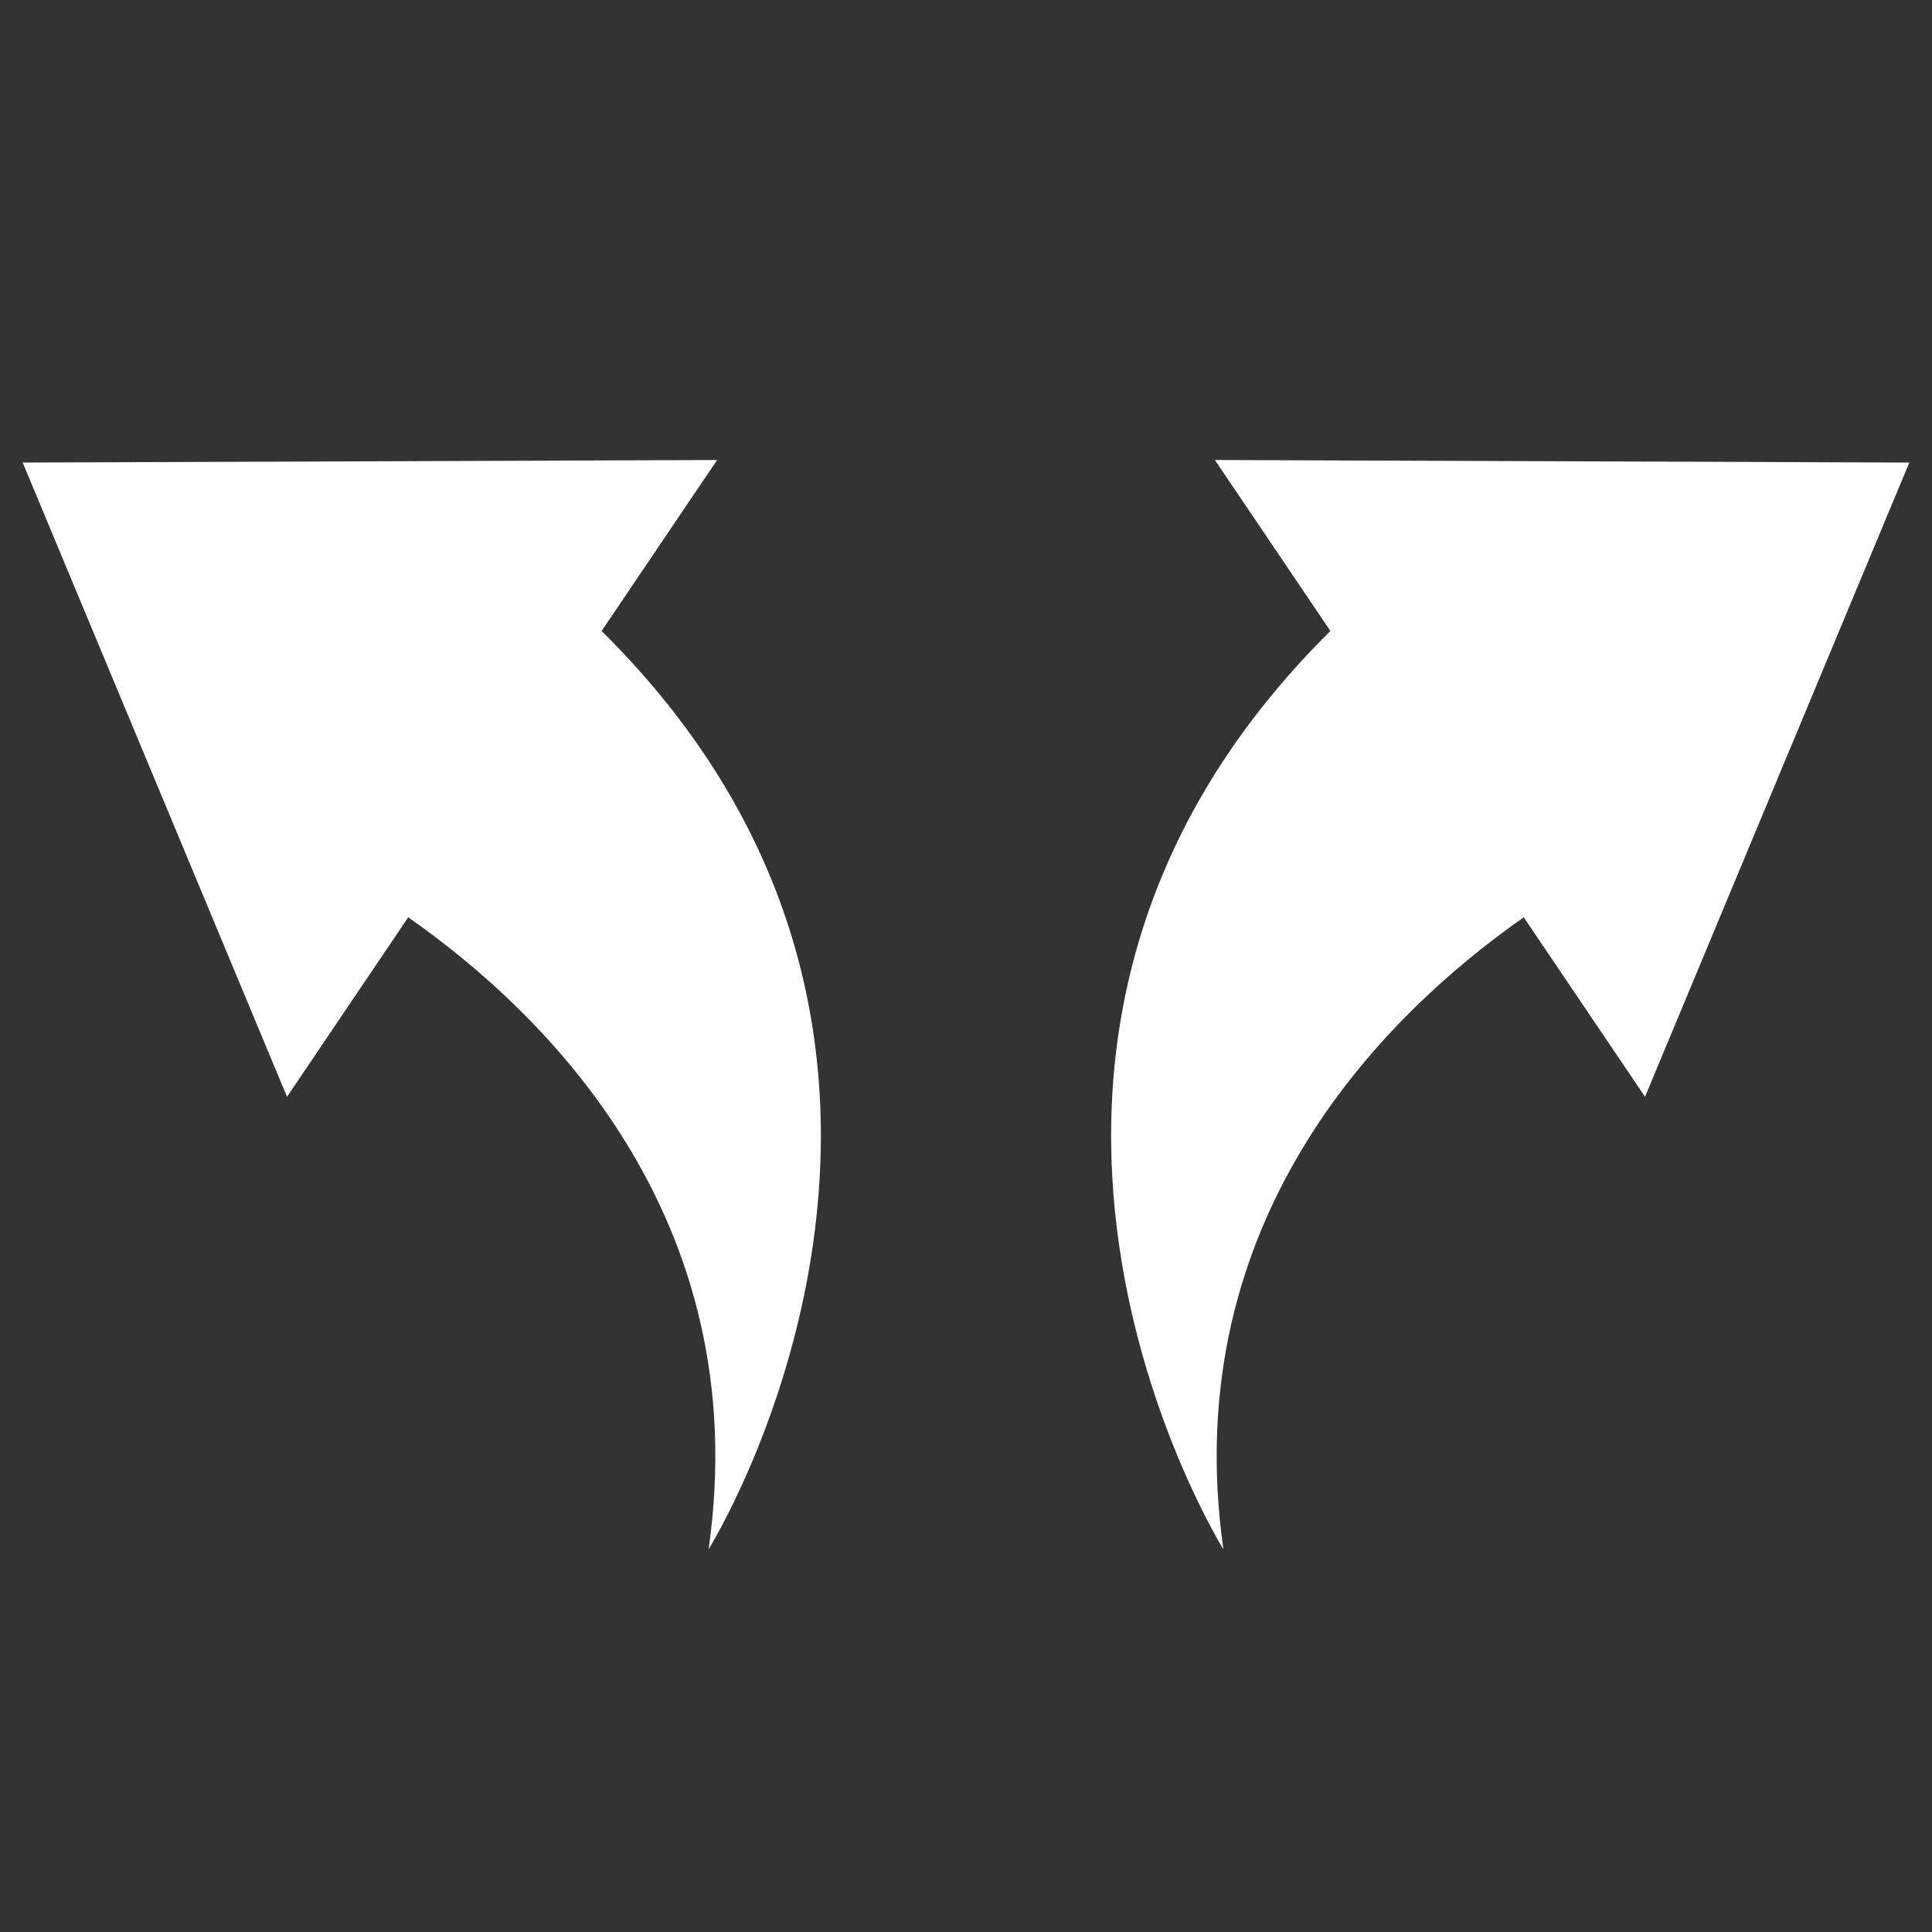 <svg xmlns="http://www.w3.org/2000/svg" width="50" height="50" viewBox="0 0 50 50">
  <rect x="0" y="0" width="50" height="50" fill="#333333" stroke="none"/>
  <defs>
    <style>
      .cls-1 {
        fill: #fff;
      }
    </style>
  </defs>
  <g id="Layer_2" data-name="Layer 2">
    <g>
      <path class="cls-1" d="M49.413,11.971l-17.972-.066,2.989,4.425C23.552,27.1,31.661,40.095,31.661,40.095c-1.222-8.617,4.285-13.916,7.774-16.355l3.138,4.645Z"/>
      <path class="cls-1" d="M.587,11.971l17.972-.066-2.989,4.425C26.448,27.1,18.339,40.095,18.339,40.095c1.222-8.617-4.285-13.916-7.774-16.355L7.428,28.385Z"/>
    </g>
  </g>
</svg>
